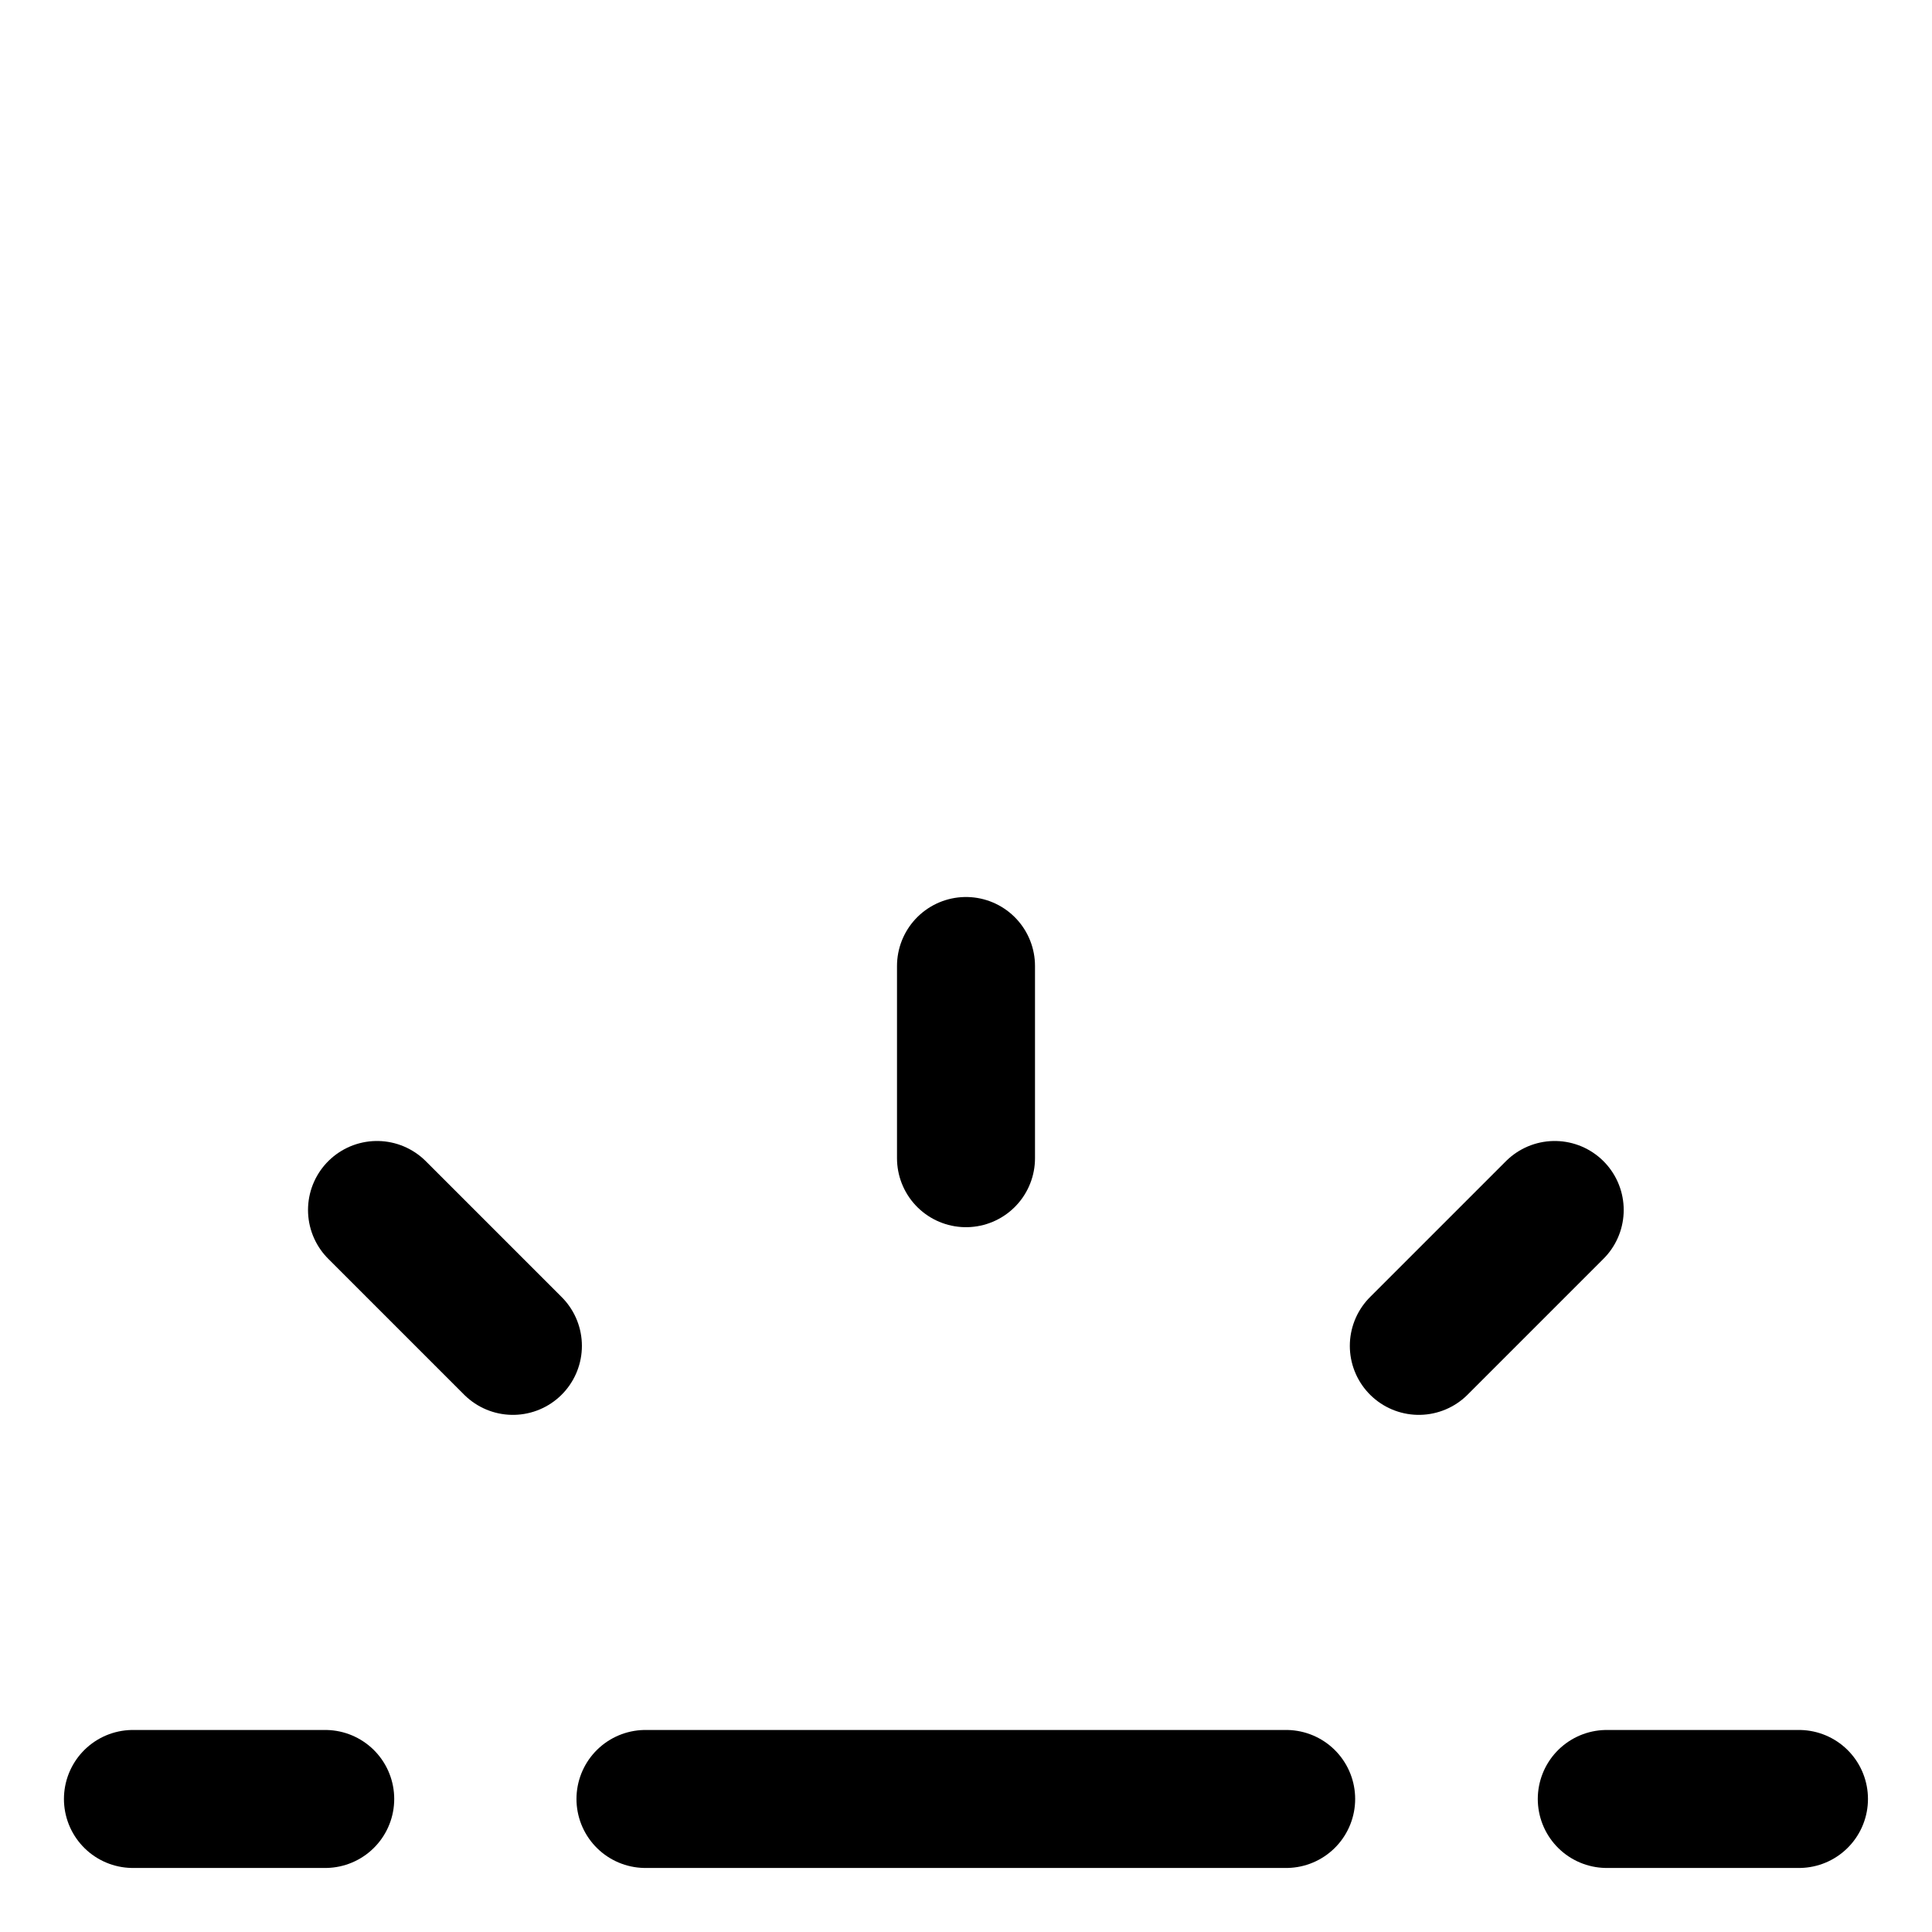 <svg width="21" height="21" viewBox="0 0 21 21" fill="none" xmlns="http://www.w3.org/2000/svg">
<path d="M1.445 19.554H3.535" stroke="black" stroke-width="1.5" stroke-linecap="round" stroke-linejoin="round"/>
<path d="M17.465 19.554H19.554" stroke="black" stroke-width="1.5" stroke-linecap="round" stroke-linejoin="round"/>
<path d="M10.5 12.589V10.5" stroke="black" stroke-width="1.5" stroke-linecap="round" stroke-linejoin="round"/>
<path d="M15.422 14.629L16.899 13.152" stroke="black" stroke-width="1.5" stroke-linecap="round" stroke-linejoin="round"/>
<path d="M5.575 14.629L4.098 13.152" stroke="black" stroke-width="1.5" stroke-linecap="round" stroke-linejoin="round"/>
<path d="M7.016 19.554H13.98" stroke="black" stroke-width="1.5" stroke-linecap="round" stroke-linejoin="round"/>
</svg>
